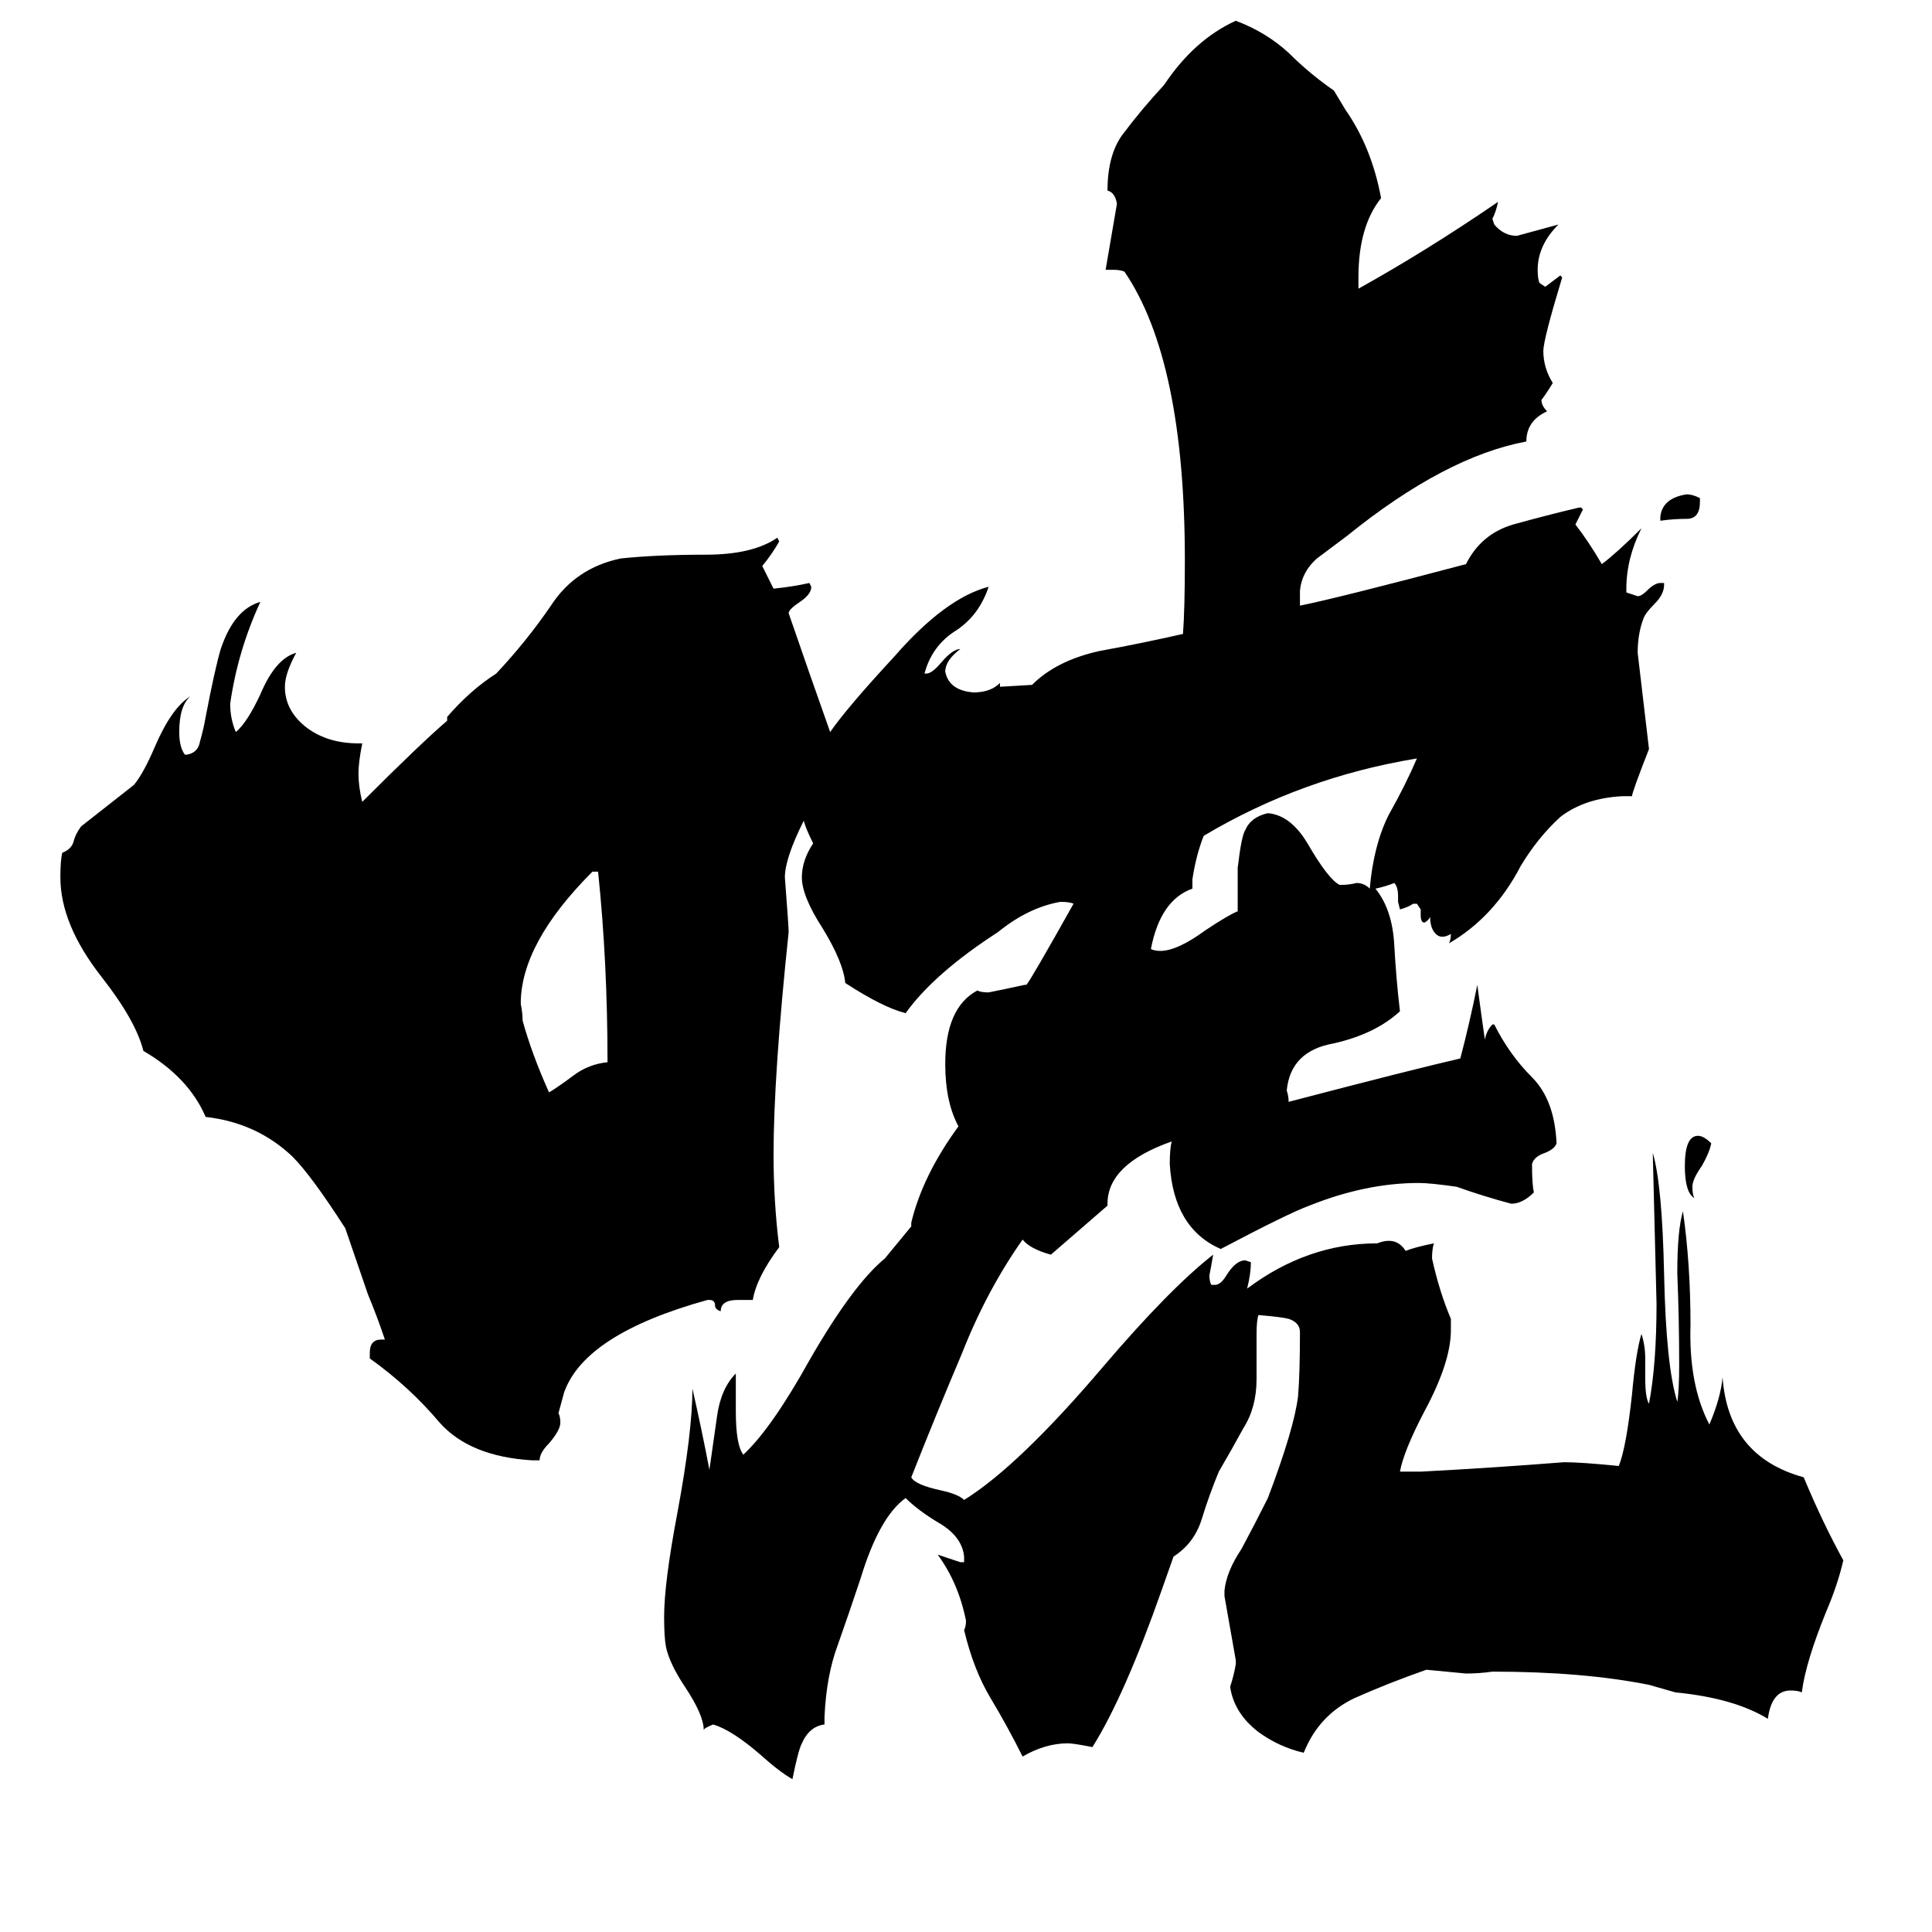 <svg xmlns="http://www.w3.org/2000/svg" viewBox="0 -800 1024 1024">
	<path fill="#000000" d="M322 -237Q322 -290 317 -338H314Q276 -300 276 -268Q277 -263 277 -259Q282 -241 291 -221Q296 -224 304 -230Q312 -236 322 -237ZM898 -165Q893 -168 893 -182Q893 -198 900 -198Q903 -198 907 -194Q906 -189 902 -182Q897 -175 897 -171Q897 -167 898 -165ZM901 -536V-534Q901 -525 894 -525Q887 -525 880 -524V-526Q881 -536 894 -538Q897 -538 901 -536ZM710 -331H711Q715 -331 719 -332Q723 -332 726 -329Q728 -352 736 -368Q745 -384 751 -398Q690 -388 638 -357Q634 -347 632 -334V-329Q615 -323 610 -297Q612 -296 615 -296Q624 -296 639 -307Q651 -315 656 -317V-340Q658 -357 660 -360Q663 -367 672 -369Q684 -368 693 -353Q704 -334 710 -331ZM769 -305Q764 -302 761 -305Q758 -308 758 -314Q757 -312 755 -311Q753 -311 753 -315V-318L751 -321H749Q746 -319 742 -318L741 -322V-325Q741 -330 739 -332Q734 -330 729 -329Q738 -318 739 -299Q740 -281 742 -264Q729 -252 707 -247Q684 -243 682 -222Q683 -219 683 -216Q748 -233 774 -239Q779 -258 783 -278Q785 -263 787 -249Q788 -254 791 -257H792Q800 -241 812 -229Q824 -217 825 -194Q824 -191 819 -189Q813 -187 812 -183Q812 -172 813 -168Q807 -162 801 -162Q786 -166 772 -171Q758 -173 752 -173Q724 -173 694 -161Q683 -157 647 -138Q622 -149 620 -183Q620 -191 621 -195Q587 -183 587 -162V-161Q572 -148 557 -135Q546 -138 542 -143Q523 -116 510 -83Q496 -50 483 -17Q485 -13 499 -10Q508 -8 511 -5Q540 -23 585 -76Q620 -117 643 -135Q642 -129 641 -124Q641 -121 642 -119H644Q647 -119 650 -124Q655 -132 660 -132L663 -131Q663 -125 661 -117Q693 -141 730 -141Q740 -145 745 -137Q750 -139 760 -141Q759 -138 759 -133Q763 -115 769 -101V-95Q769 -78 755 -52Q744 -31 742 -20H753Q791 -22 829 -25Q838 -25 858 -23Q862 -33 865 -61Q867 -83 870 -93Q872 -87 872 -80V-70Q872 -59 874 -56Q878 -77 878 -109Q877 -149 876 -189Q881 -172 882 -125Q883 -76 889 -57Q890 -63 890 -77Q890 -101 889 -125Q889 -148 892 -158Q896 -130 896 -98Q895 -66 906 -45Q912 -59 913 -70Q916 -28 956 -17Q966 7 977 27Q974 40 968 54Q957 81 955 97Q953 96 949 96Q939 96 937 111Q919 100 888 97L874 93Q839 86 791 86Q784 87 777 87L756 85Q736 92 718 100Q699 109 691 129Q678 126 667 118Q654 108 652 94Q654 88 655 82V80Q652 63 649 46V43Q650 33 658 21Q665 8 672 -6Q686 -43 688 -60Q689 -72 689 -94Q689 -99 683 -101Q679 -102 667 -103Q666 -100 666 -93V-69Q666 -54 659 -43Q653 -32 646 -20Q641 -8 637 5Q633 18 622 25L616 42Q596 99 579 126Q569 124 566 124Q554 124 542 131Q534 115 525 100Q516 85 511 64Q512 62 512 59Q508 39 497 24Q503 26 509 28H511V25Q510 15 499 8Q487 1 480 -6Q466 4 456 37Q450 55 444 72Q438 88 437 110V114Q429 115 425 124Q423 128 420 143Q413 139 403 130Q388 117 378 114Q373 116 373 117Q373 109 363 94Q355 82 353 73Q352 68 352 57Q352 39 359 2Q367 -41 367 -64Q372 -42 376 -21Q378 -35 380 -49Q382 -64 390 -72V-52Q390 -34 394 -29Q409 -43 429 -79Q452 -119 469 -133L483 -150V-152Q489 -177 508 -203Q501 -216 501 -236Q501 -266 518 -275Q520 -274 524 -274Q534 -276 543 -278H544Q546 -280 569 -321Q567 -322 562 -322Q545 -319 529 -306Q495 -284 480 -263Q468 -266 448 -279Q447 -290 436 -308Q425 -325 425 -335Q425 -344 431 -353Q427 -361 426 -365Q416 -345 416 -335Q418 -309 418 -306Q410 -230 410 -188Q410 -163 413 -139Q401 -123 399 -111H391Q382 -111 382 -105Q379 -106 379 -108Q379 -111 376 -111H375Q310 -93 299 -62L296 -51Q297 -49 297 -46Q297 -42 291 -35Q286 -30 286 -26H282Q249 -28 233 -46Q217 -65 196 -80V-83Q196 -90 202 -90H204Q200 -102 195 -114L183 -149Q165 -177 155 -187Q136 -205 109 -208Q100 -229 76 -243Q72 -259 54 -282Q32 -310 32 -335Q32 -344 33 -348Q38 -350 39 -354Q40 -358 43 -362Q57 -373 71 -384Q76 -390 82 -404Q91 -425 101 -431Q95 -426 95 -412Q95 -404 98 -400H99Q105 -401 106 -407Q108 -414 109 -420Q114 -446 117 -456Q124 -477 138 -481Q126 -455 122 -427Q122 -419 125 -412Q131 -417 138 -432Q146 -451 157 -454Q151 -443 151 -436Q151 -423 163 -414Q174 -406 190 -406H192Q190 -396 190 -390Q190 -383 192 -375Q223 -406 237 -418V-420Q249 -434 263 -443Q279 -460 292 -479Q305 -499 329 -504Q348 -506 374 -506Q399 -506 412 -515L413 -513Q409 -506 404 -500L410 -488Q420 -489 429 -491L430 -489Q430 -485 424 -481Q418 -477 418 -475Q429 -443 440 -412Q449 -425 474 -452Q501 -483 524 -489Q519 -474 507 -466Q494 -458 490 -443H491Q494 -443 499 -449Q505 -456 509 -456Q501 -450 501 -444Q503 -434 516 -433Q525 -433 530 -438V-436L547 -437Q560 -450 583 -455Q605 -459 627 -464Q628 -477 628 -503Q628 -609 596 -656Q594 -657 590 -657H586L592 -692Q591 -698 587 -699Q587 -719 596 -730Q605 -742 617 -755Q633 -779 655 -789Q671 -783 683 -772Q694 -761 707 -752L713 -742Q727 -722 732 -695Q720 -680 720 -653V-647Q756 -667 794 -693Q793 -688 791 -684L792 -681Q797 -675 804 -675Q815 -678 826 -681Q815 -670 815 -657Q815 -652 816 -650L819 -648Q823 -651 827 -654L828 -653Q818 -620 818 -614Q818 -605 823 -597Q820 -592 817 -588Q817 -585 820 -582Q809 -577 809 -566Q766 -558 714 -516Q706 -510 698 -504Q690 -497 689 -487V-479Q709 -483 777 -501Q785 -517 802 -522Q820 -527 837 -531H838L839 -530Q837 -526 835 -522Q842 -513 849 -501Q857 -507 870 -520Q862 -504 862 -488V-486L868 -484Q870 -484 873 -487Q877 -491 880 -491H882V-490Q882 -485 877 -480Q872 -475 871 -472Q868 -464 868 -454Q871 -428 874 -403Q865 -380 865 -378H860Q840 -377 827 -367Q815 -356 806 -341Q792 -314 768 -300Q769 -302 769 -305Z"/>
</svg>